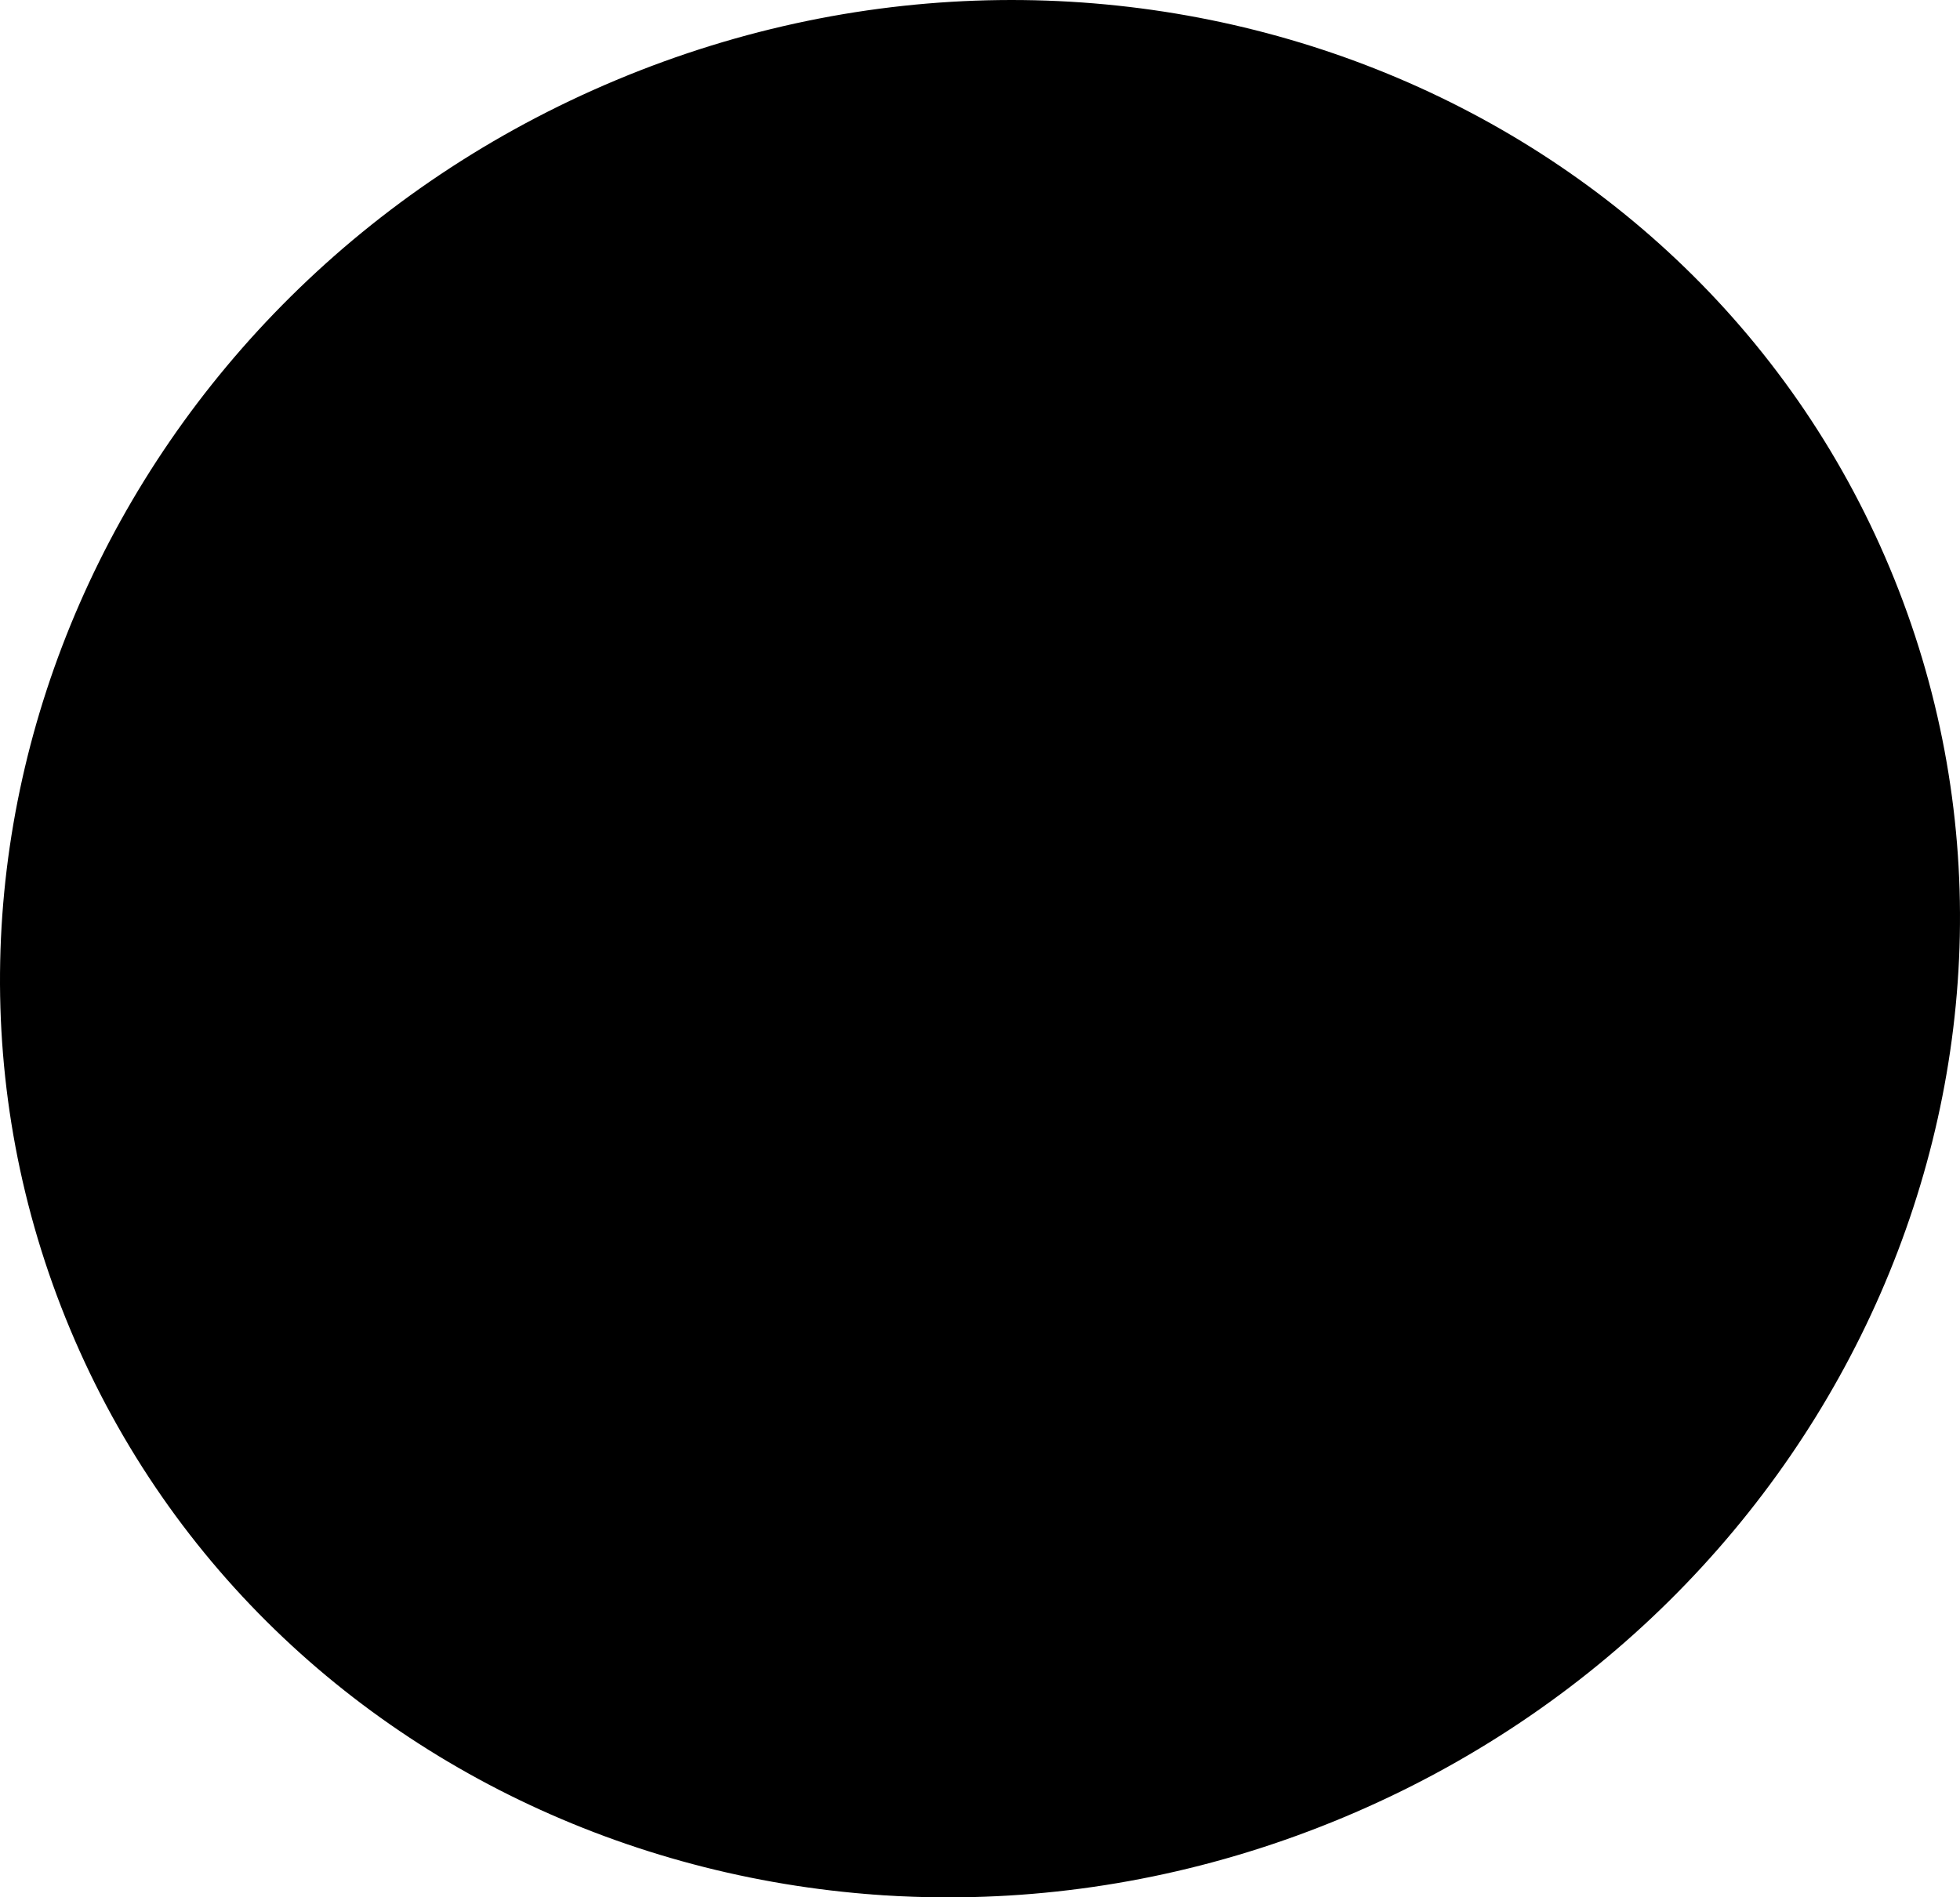 <?xml version="1.0" encoding="UTF-8" standalone="no"?>
<!-- Created with Inkscape (http://www.inkscape.org/) -->

<svg
   xmlns:svg="http://www.w3.org/2000/svg"
   xmlns="http://www.w3.org/2000/svg"
   version="1.1"
   width="147.026"
   height="142.349"
   id="svg5004">
  <defs
     id="defs5006" />
  <g
     transform="matrix(1.25,0,0,1.25,-523.97,-744.06)"
     id="g9578">
    <path
       d="m 532.582,629.336 c 12.051,28.797 -2.621,62.367 -32.773,74.988 -30.152,12.621 -64.367,-0.488 -76.418,-29.285 -12.051,-28.793 2.621,-62.367 32.773,-74.988 30.152,-12.621 64.363,0.492 76.418,29.285"
       id="path8570"
       style="fill:#000000;fill-opacity:1;fill-rule:nonzero;stroke:none" />
    <path
       d="m 530.156,641.473 c 0.27,0.672 0.539,1.355 0.812,2.051 1.754,4.488 0.375,11.801 -5.664,10.457 -7.254,-1.613 -12.398,-0.543 -21.129,2.703 -10.703,3.98 -19.875,11.941 -22.484,19.254 -1.188,3.328 0.707,7.953 1.547,11.266 0.969,3.812 1.895,7.746 1.281,11.695 -1.688,10.902 -8.523,10.75 -16.109,9.648 -12.652,-1.84 -21.348,-13.926 -26.219,-25.566 -10.531,-25.156 1.328,-54.086 26.484,-64.617 17.98,-7.527 39.262,-3.555 53.316,9.957 4.055,3.898 6.168,8.223 8.164,13.152"
       id="path8588"
       style="fill:#000000;fill-opacity:1;fill-rule:nonzero;stroke:none" />
  </g>
</svg>

